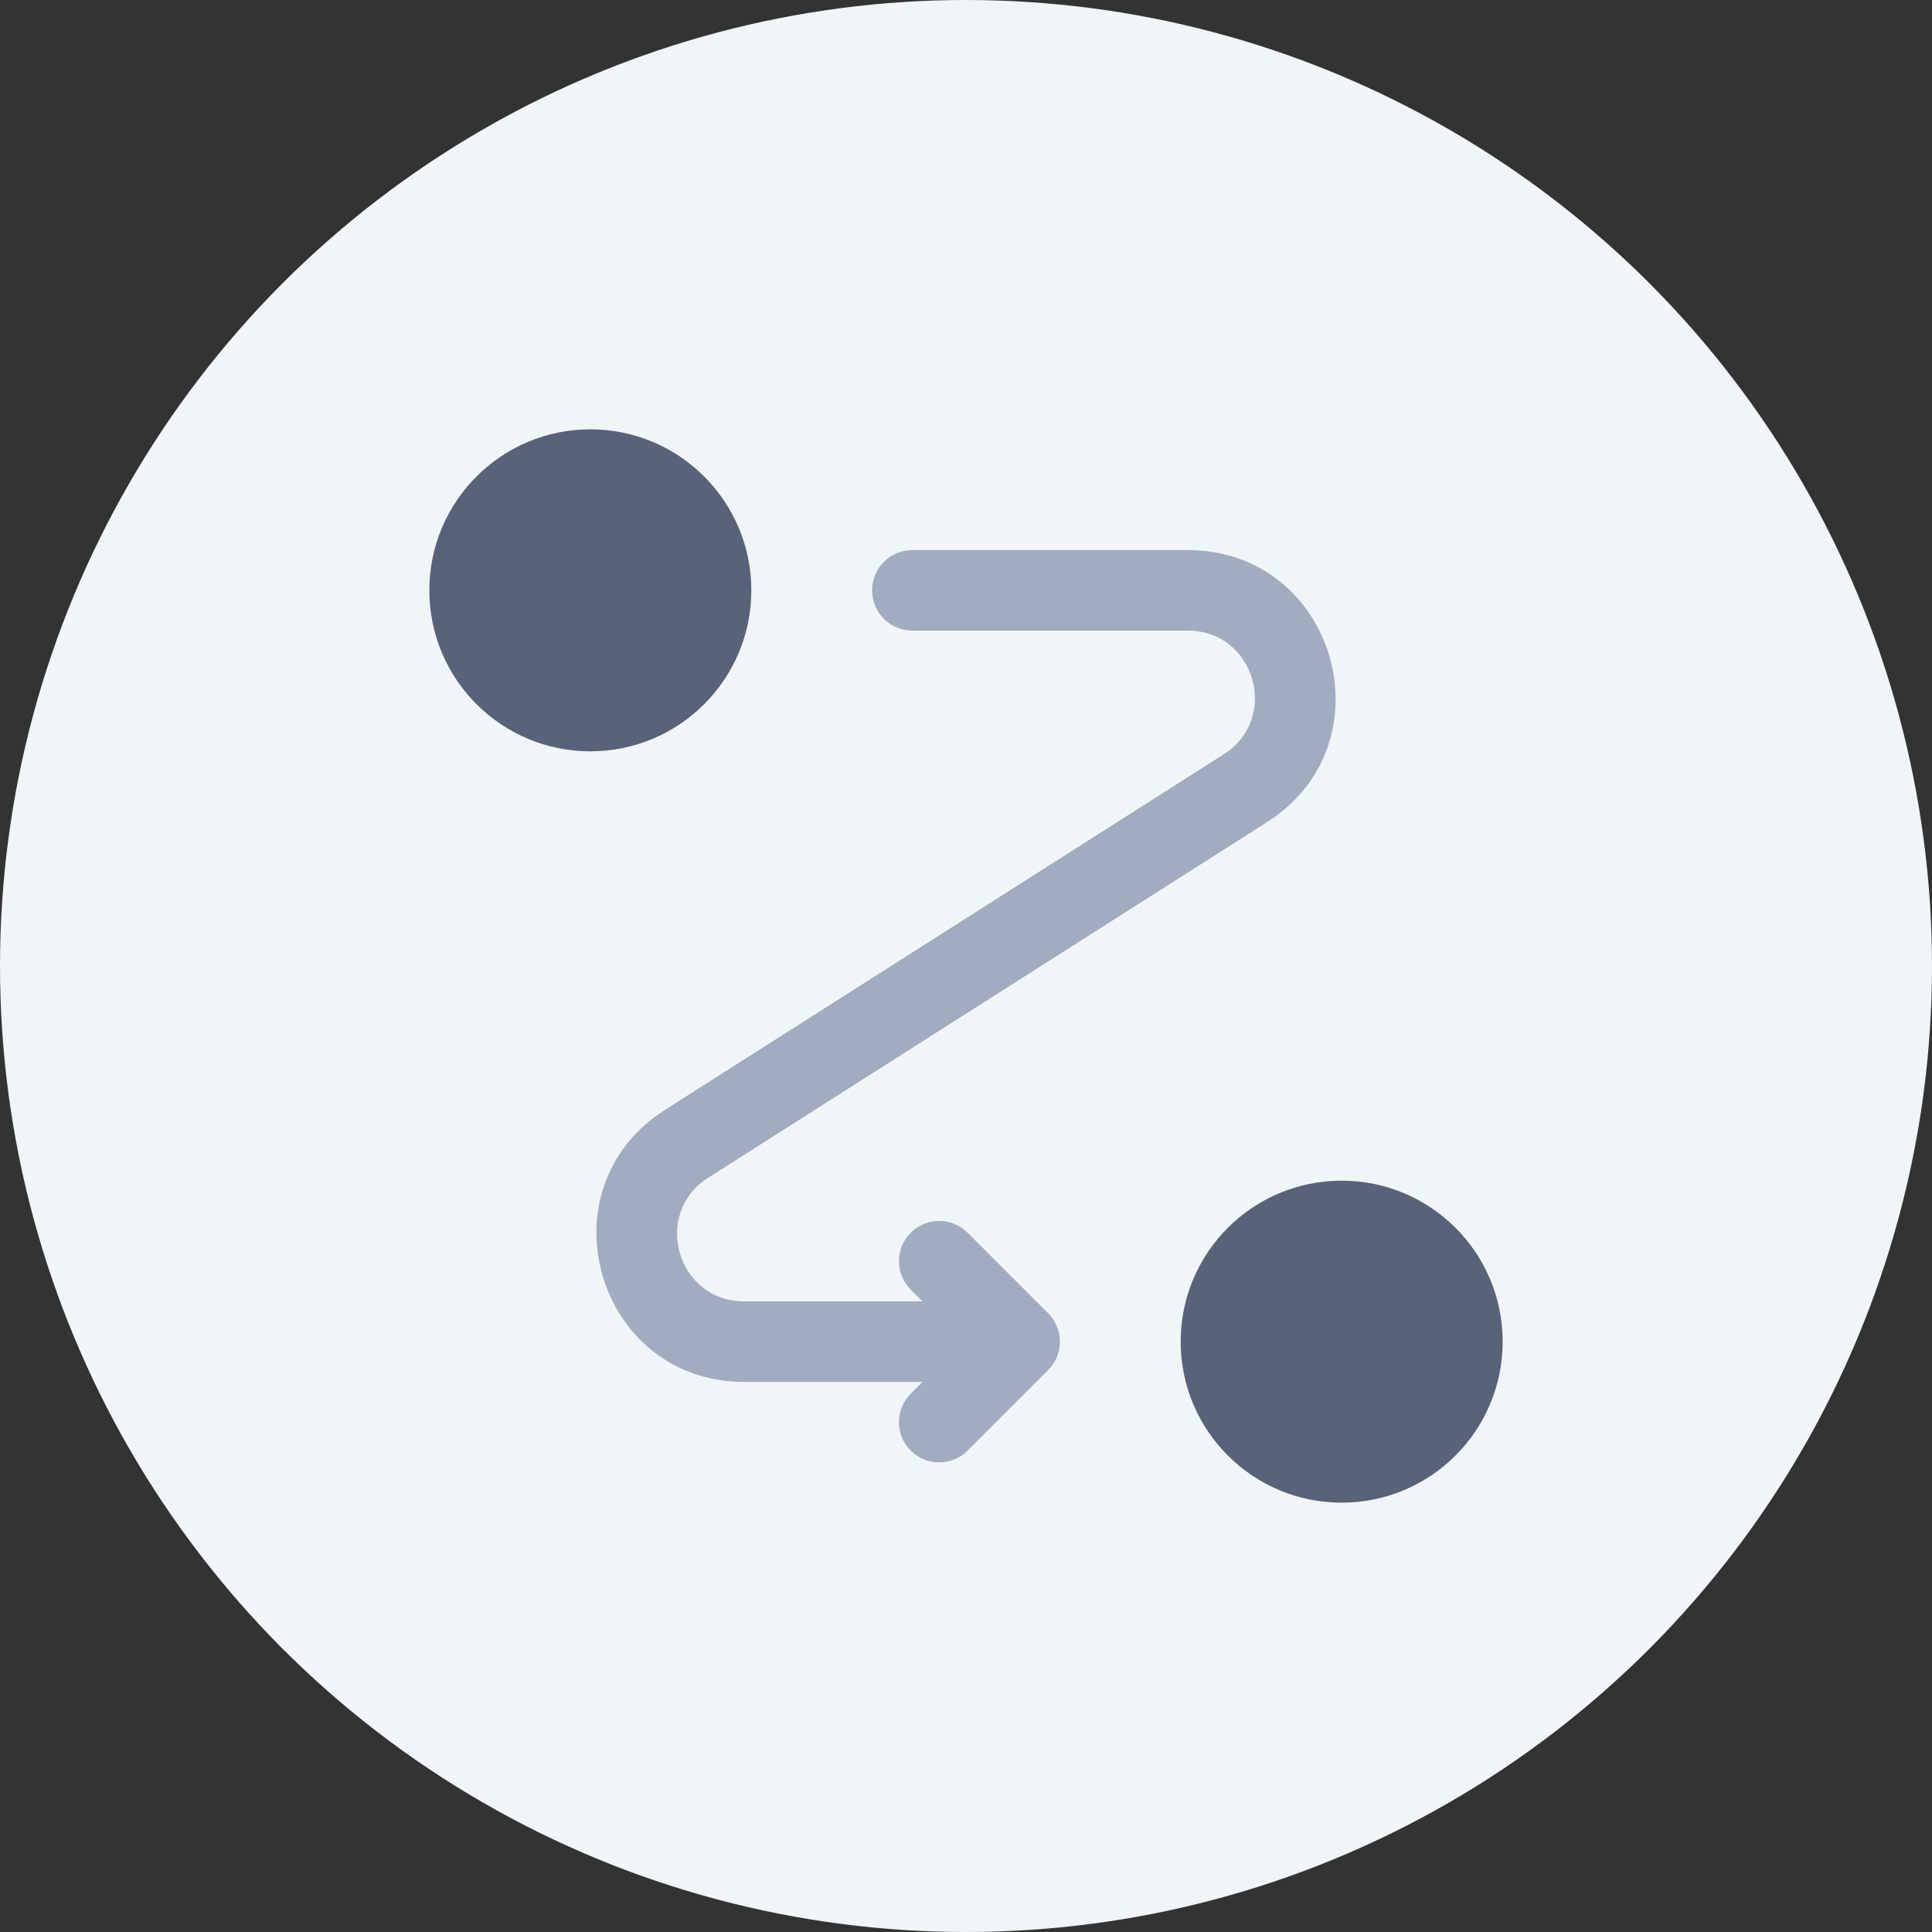 <svg width="1em" height="1em" viewBox="0 0 36 36" fill="none" xmlns="http://www.w3.org/2000/svg">
  <rect x="0" y="0" width="36" height="36" fill="#333333" stroke="none"/>
  <circle cx="18" cy="18" r="18" fill="#F0F5F7"></circle>
  <circle cx="11" cy="11" r="3" fill="#586379"></circle>
  <circle cx="25" cy="25" r="3" fill="#586379"></circle>
  <path fill-rule="evenodd" clip-rule="evenodd"
    d="M16.25 11C16.25 10.586 16.586 10.25 17 10.25H22.132C24.883 10.25 25.93 13.843 23.608 15.32L13.197 21.945C12.142 22.617 12.618 24.25 13.868 24.25H17.189L16.97 24.03C16.677 23.737 16.677 23.263 16.97 22.97C17.263 22.677 17.738 22.677 18.03 22.97L19.53 24.47C19.823 24.763 19.823 25.237 19.53 25.53L18.03 27.03C17.738 27.323 17.263 27.323 16.97 27.03C16.677 26.737 16.677 26.263 16.97 25.97L17.189 25.75H13.868C11.117 25.75 10.071 22.157 12.392 20.68L22.803 14.055C23.858 13.383 23.383 11.75 22.132 11.75H17C16.586 11.75 16.25 11.414 16.25 11Z"
    fill="#A2ACC0"></path>
</svg>